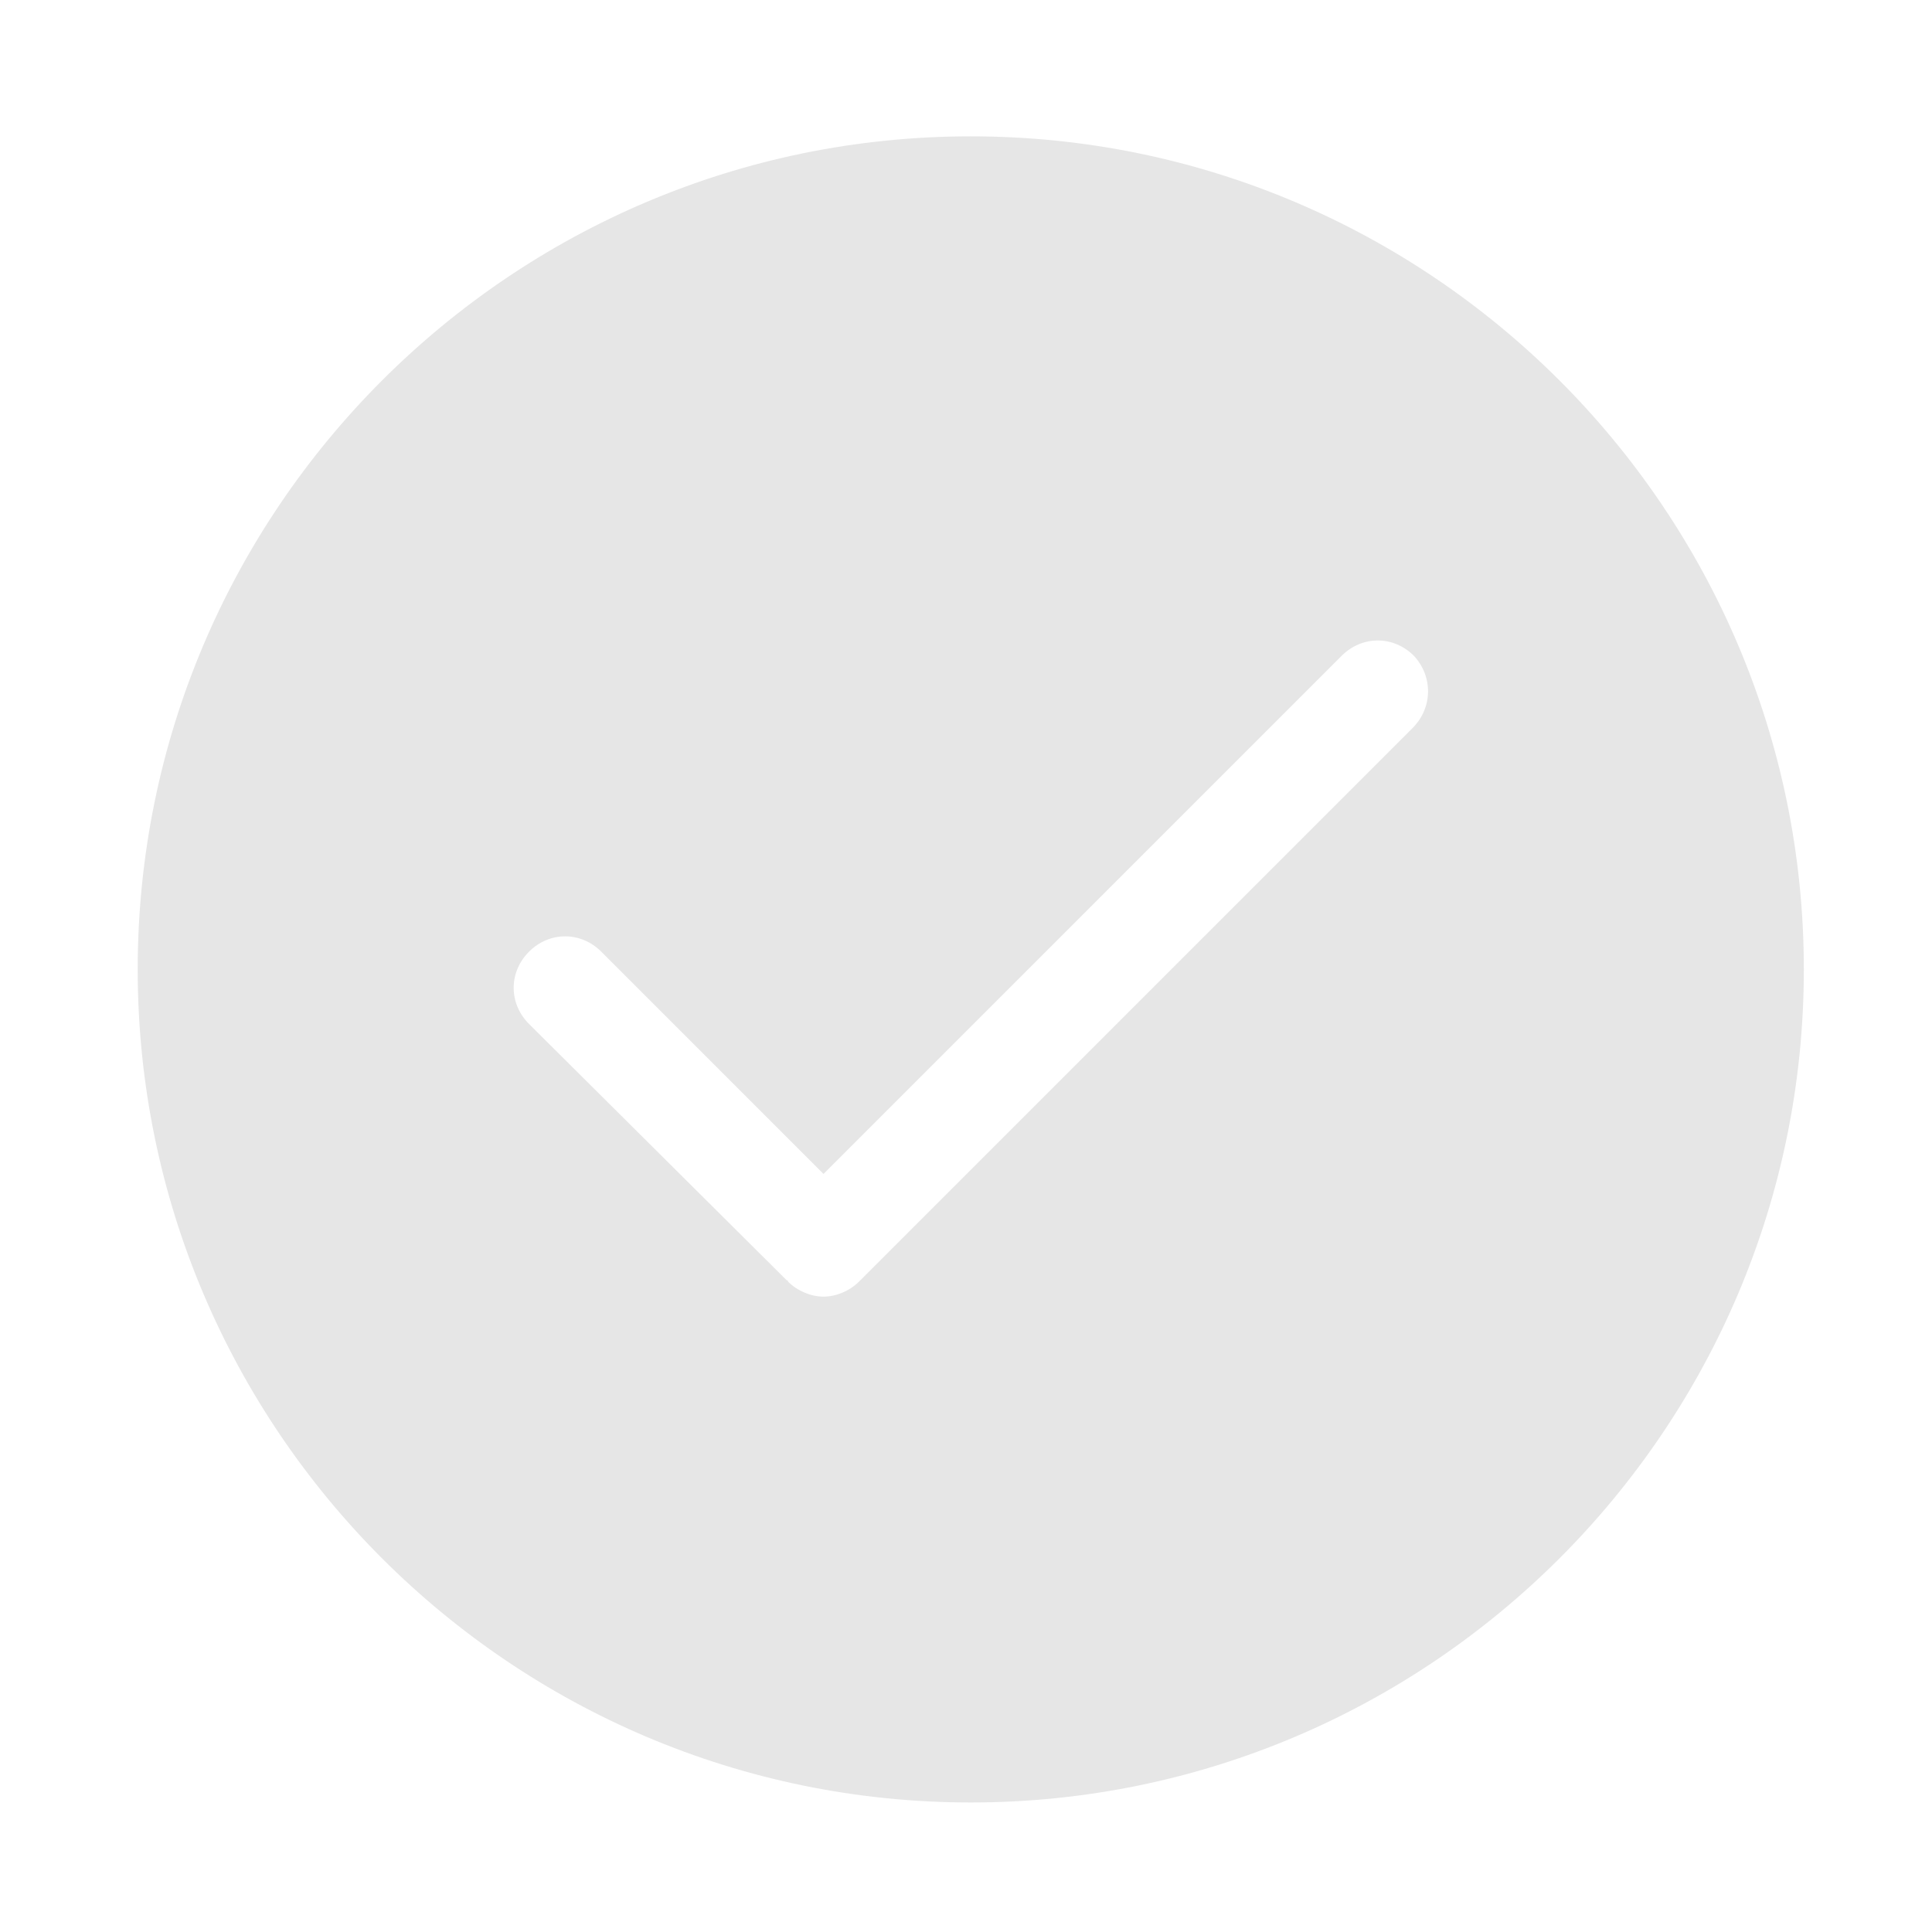 <?xml version="1.0" standalone="no"?><!DOCTYPE svg PUBLIC "-//W3C//DTD SVG 1.1//EN" "http://www.w3.org/Graphics/SVG/1.1/DTD/svg11.dtd"><svg class="icon" width="200px" height="200.00px" viewBox="0 0 1024 1024" version="1.1" xmlns="http://www.w3.org/2000/svg"><path fill="#e6e6e6" d="M514.529 72.265c-243.534 0-441.541 198.007-441.541 441.541s198.007 441.541 441.541 441.541 441.541-198.007 441.541-441.541S758.064 72.265 514.529 72.265z m234.14 313.632L455.272 679.294c-5.059 5.059-12.285 7.949-18.789 7.949s-13.73-2.891-18.789-7.949c0 0 0-0.723-0.723-0.723L280.39 542.713c-10.84-10.84-10.84-27.461 0-38.301s27.461-10.84 38.301 0l117.793 117.793 274.608-274.608c10.84-10.84 27.461-10.84 38.301 0 10.117 10.84 10.117 27.461-0.723 38.301z"  /></svg>